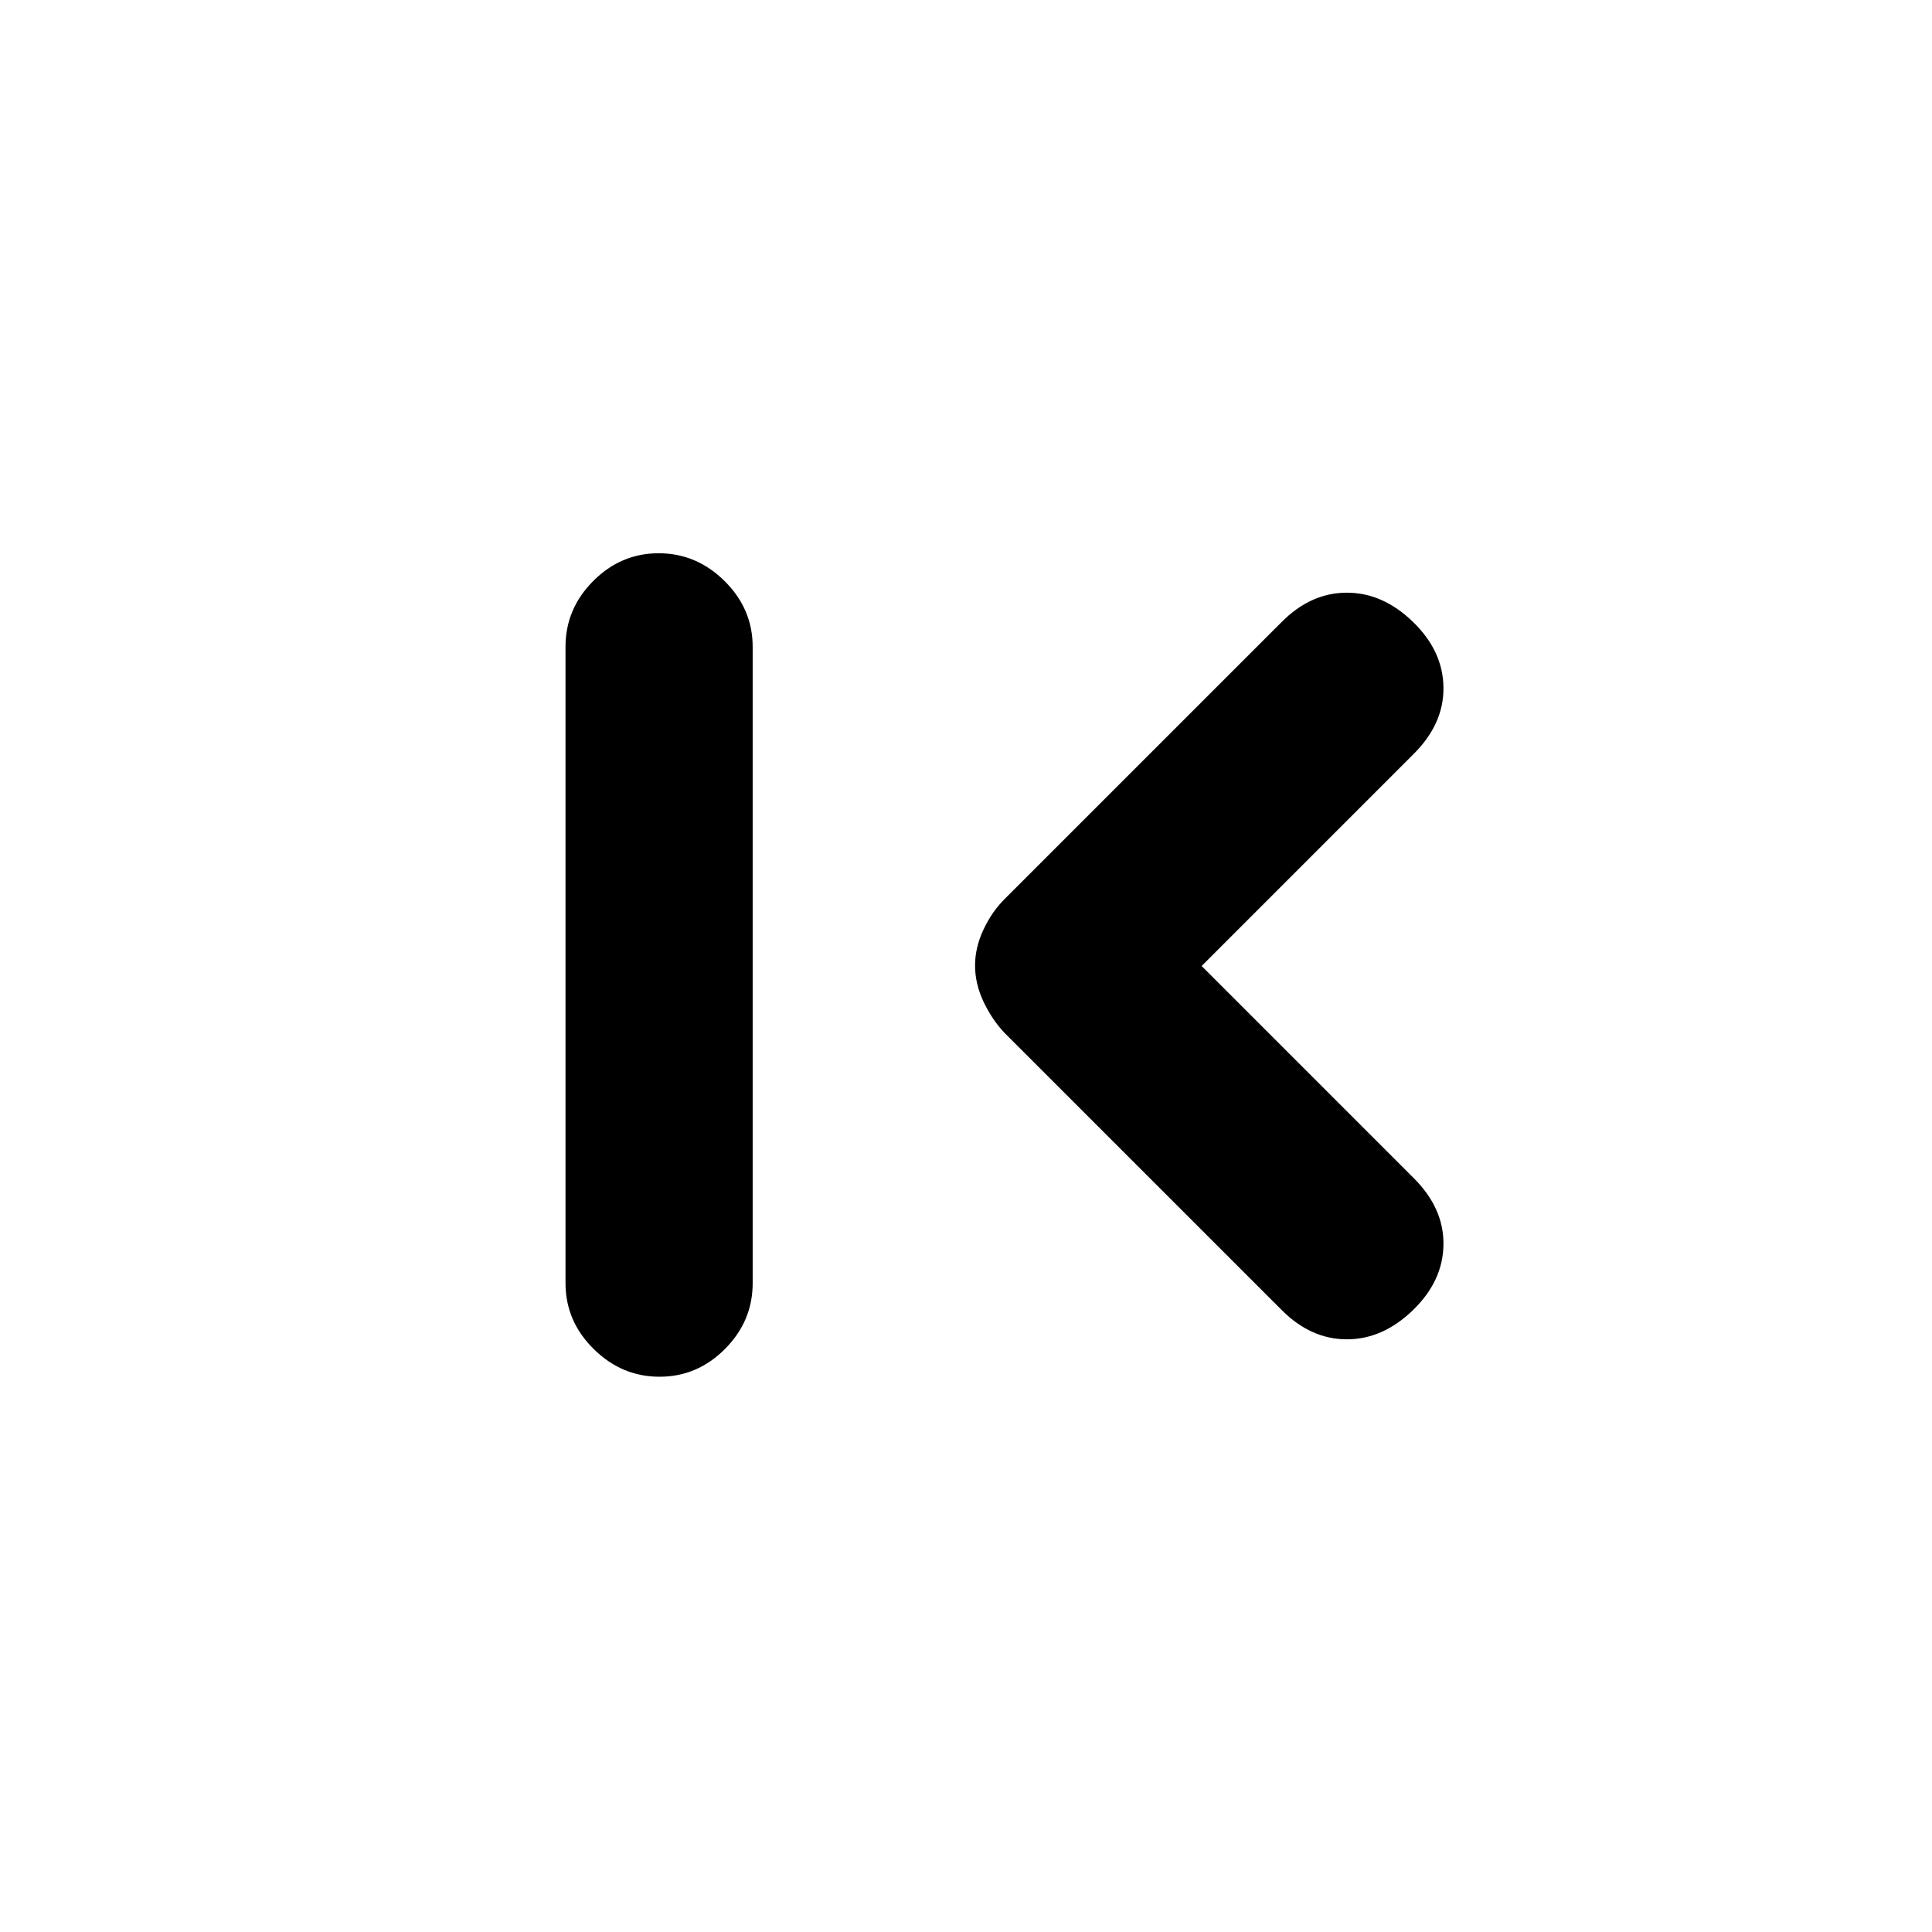 <svg xmlns="http://www.w3.org/2000/svg" height="20" viewBox="0 -960 960 960" width="20"><path d="M327.71-275.91q-18.8 0-32.75-13.81Q281-303.53 281-322.41v-316.18q0-18.88 13.75-32.69 13.74-13.81 32.54-13.81 18.8 0 32.75 13.81Q374-657.47 374-638.59v316.18q0 18.88-13.75 32.69-13.74 13.81-32.54 13.81ZM597.09-480l105.45 105.46q14.96 14.95 14.71 33.04t-15.21 32.54q-14.95 14.46-32.79 14.46t-32.29-14.46L499.02-446.89q-6.19-6.6-10.36-15.47-4.16-8.88-4.16-17.84 0-8.96 4.16-17.84 4.17-8.87 10.36-15.07l137.94-137.93q14.45-14.46 32.29-14.46t32.79 14.46q14.96 14.45 15.21 32.54t-14.71 33.04L597.09-480Z"/></svg>